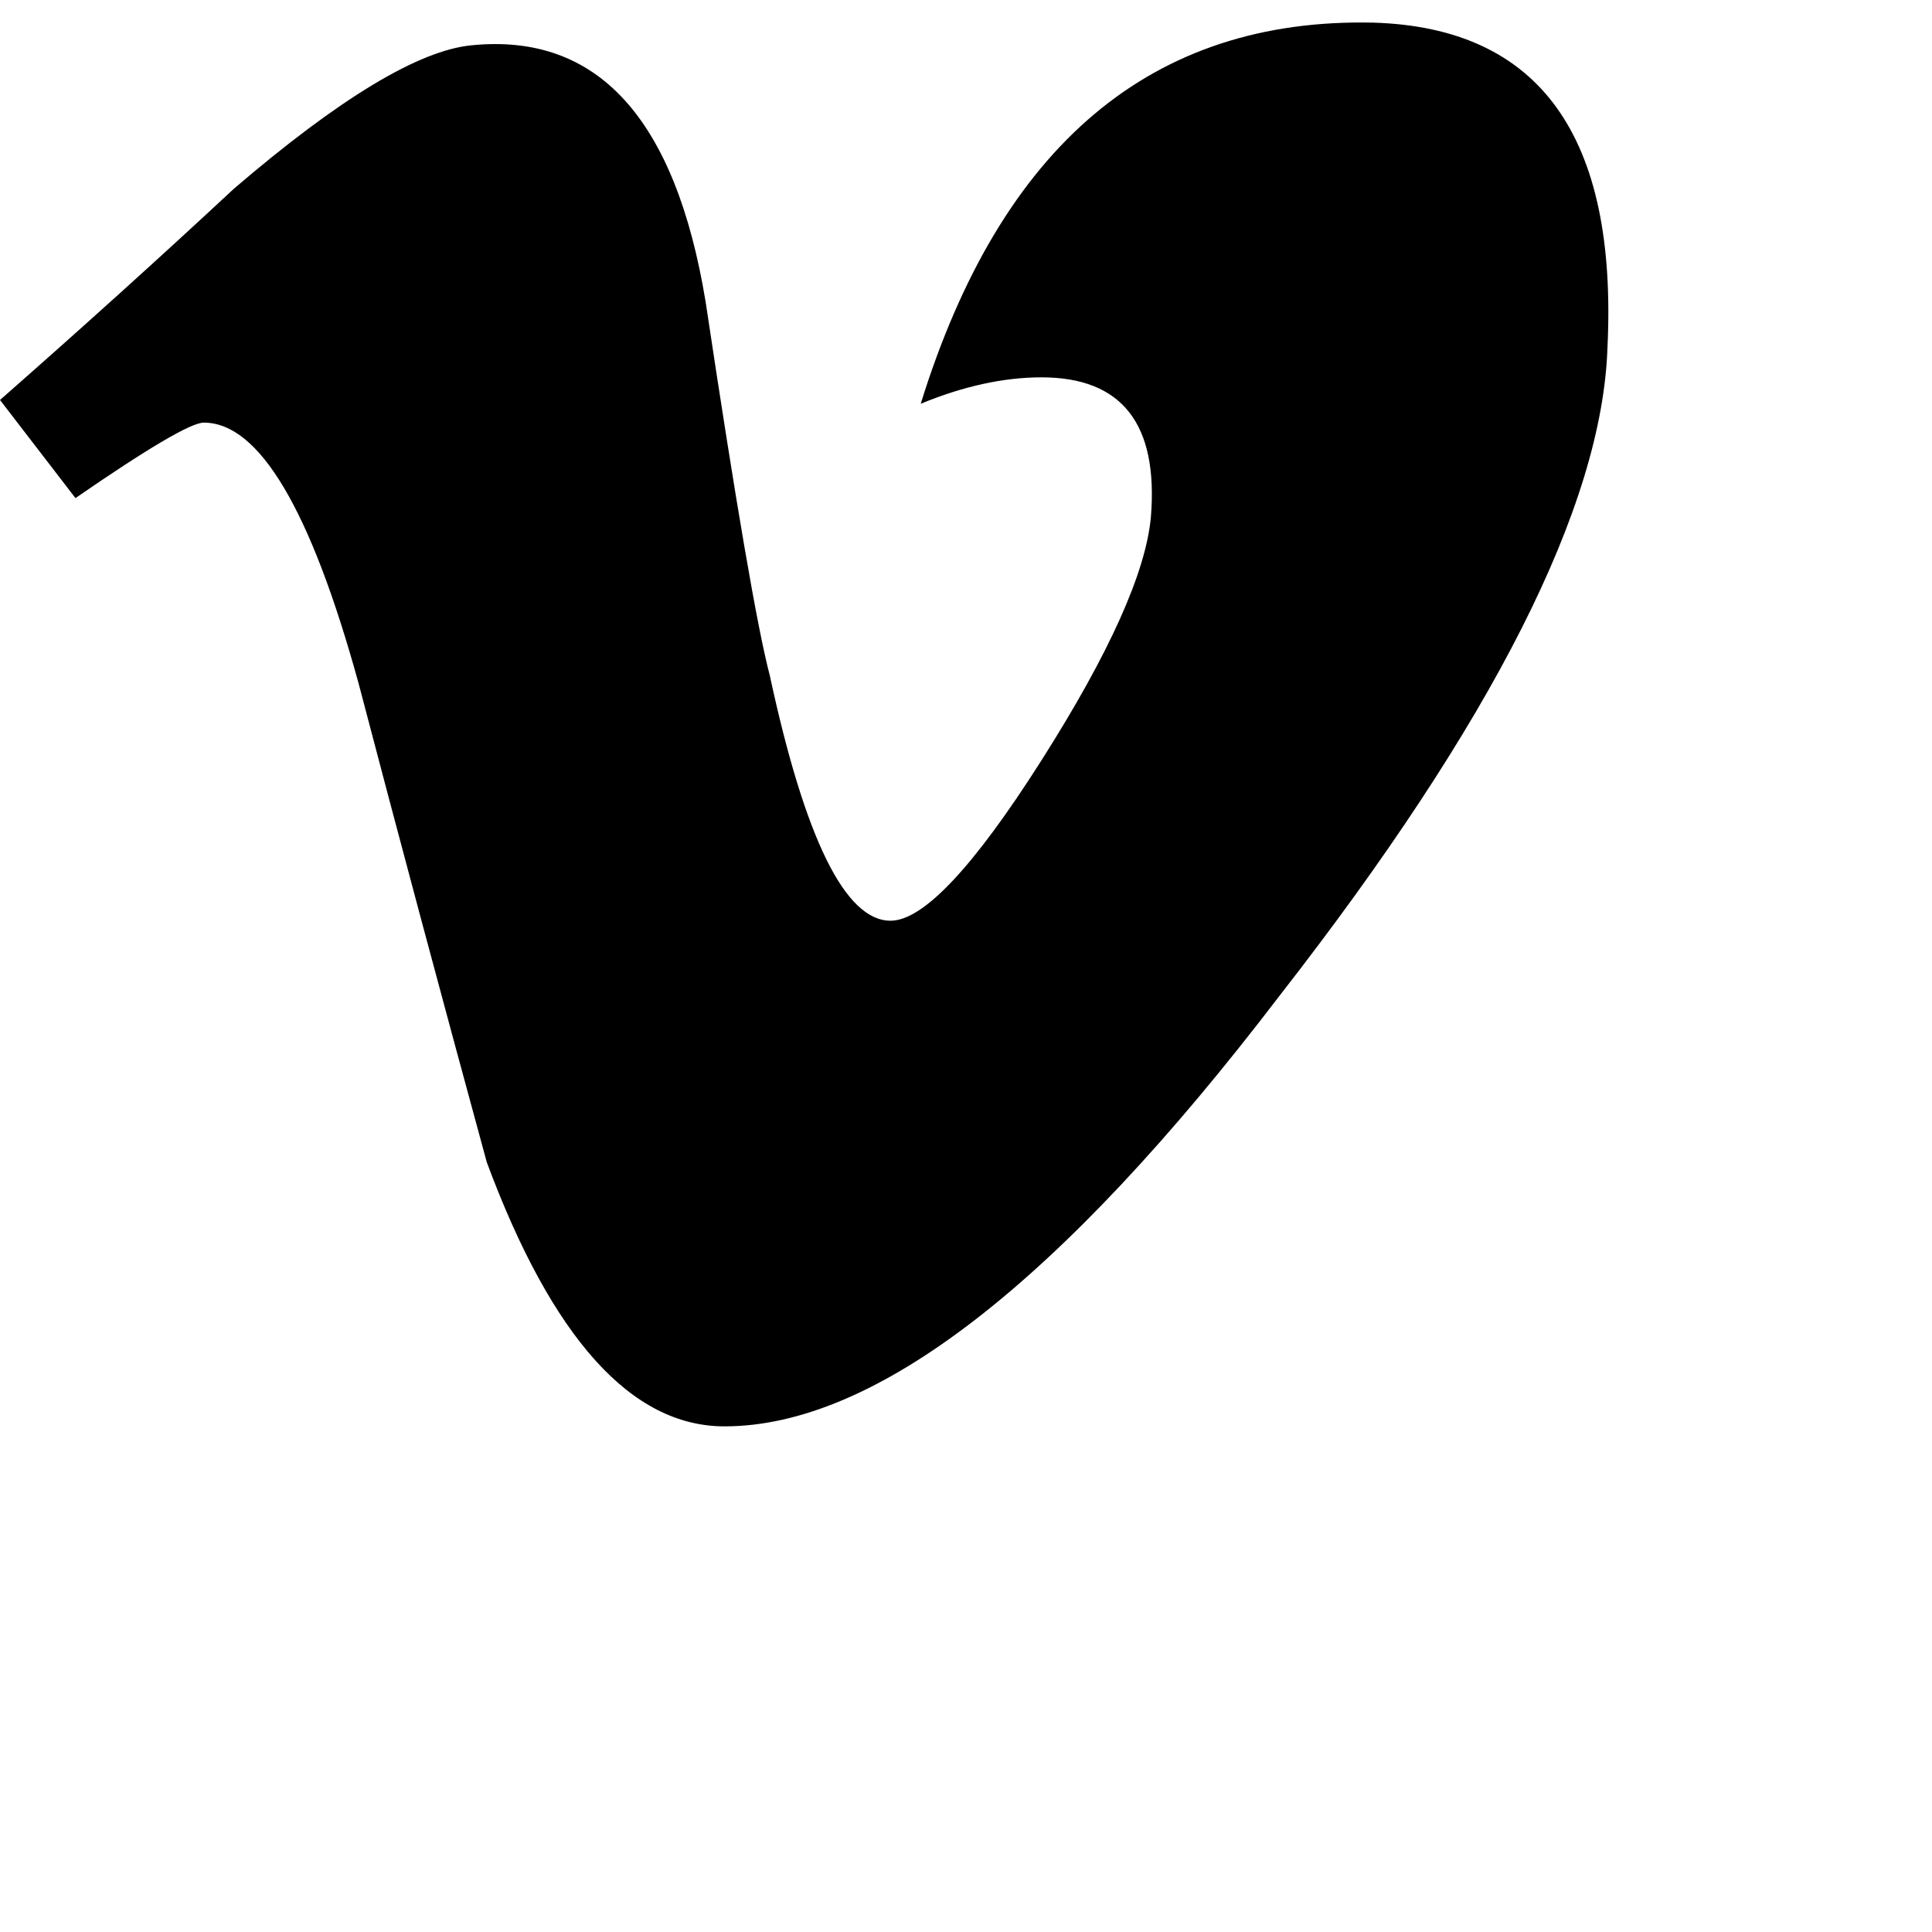 <svg xmlns="http://www.w3.org/2000/svg" version="1.1" viewBox="0 0 512 512" fill="currentColor"><path fill="currentColor" d="M276 100q-15 0-32 7Q276 4 364 6q66 2 62 86q-2 63-87 172q-87 114-147 114q-37 0-63-70q-18-66-34-127q-19-69-41-69q-5 0-34 20L0 106q33-29 62-56q42-36 63-38q50-5 62 68q12 80 17 99q14 65 32 65q13 0 40-42.5t29-64.5q3-37-29-37"/></svg>